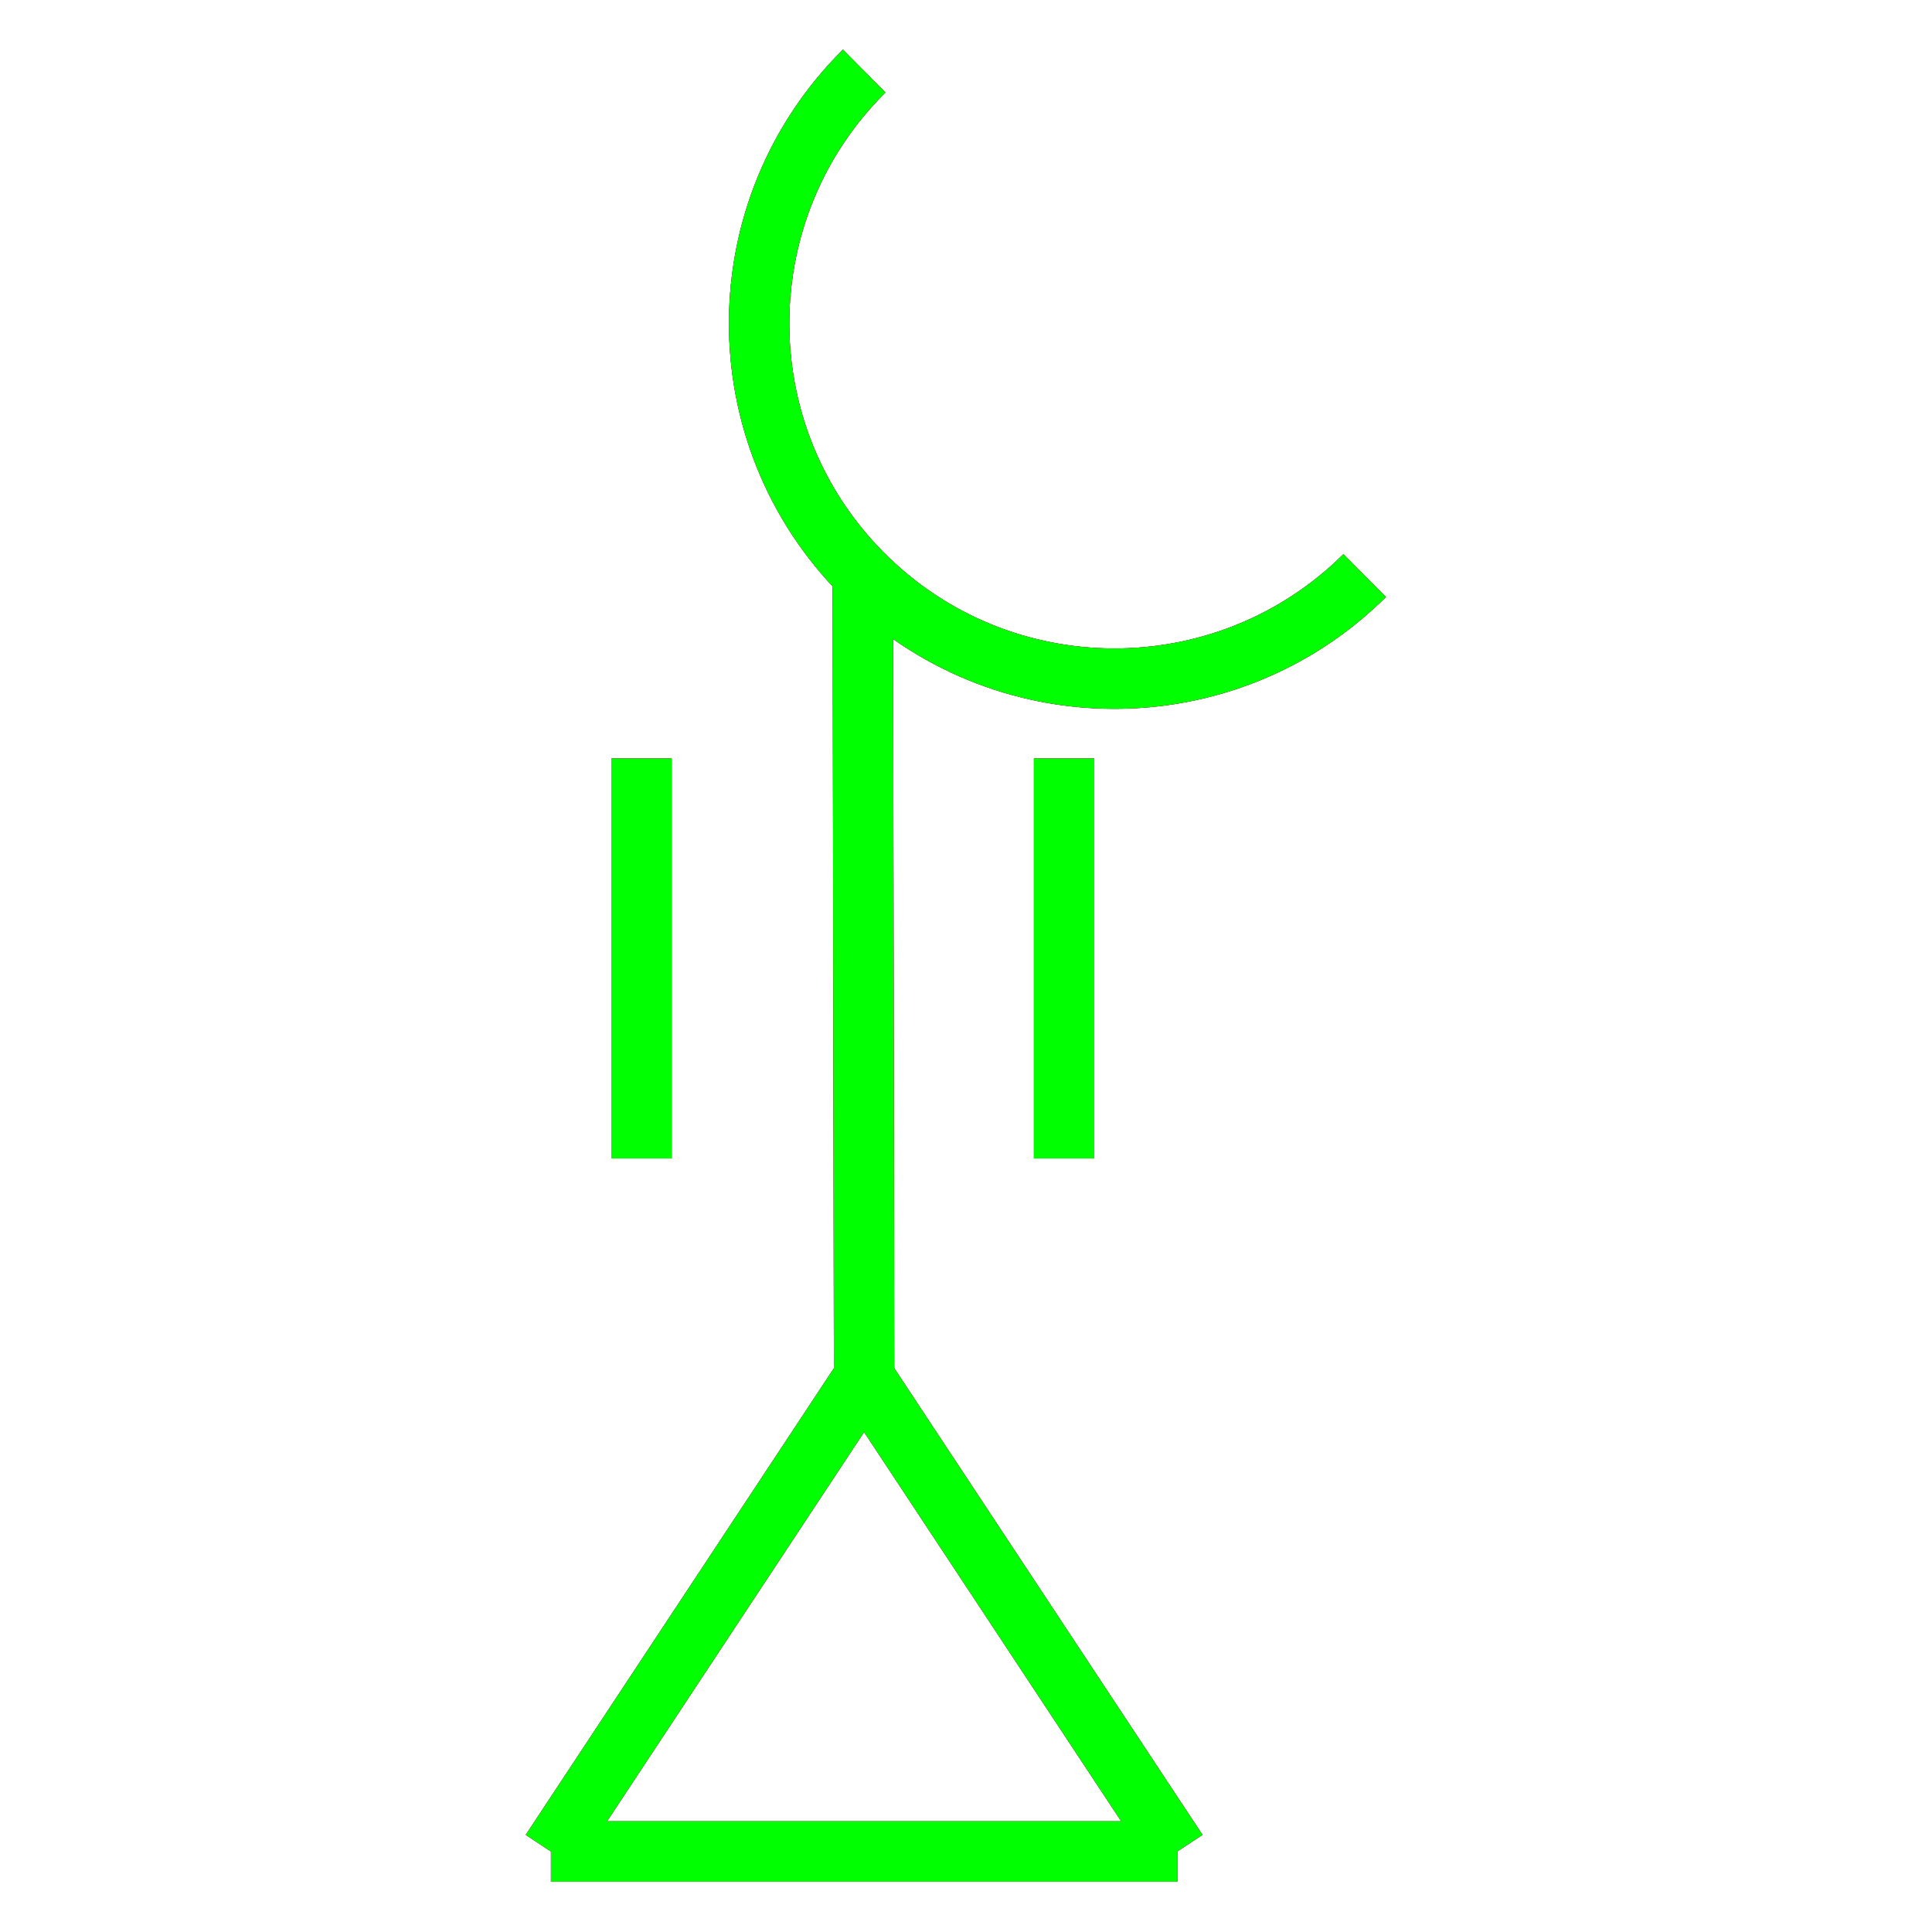 <?xml version="1.0" encoding="utf-8"?>
<!-- Generator: Adobe Illustrator 14.0.0, SVG Export Plug-In . SVG Version: 6.00 Build 43363)  -->
<!DOCTYPE svg PUBLIC "-//W3C//DTD SVG 1.1//EN" "http://www.w3.org/Graphics/SVG/1.1/DTD/svg11.dtd">
<svg version="1.1" id="图层_1" xmlns="http://www.w3.org/2000/svg" xmlns:xlink="http://www.w3.org/1999/xlink" x="0px" y="0px"
	 width="64px" height="64px" viewBox="0 0 64 64" enable-background="new 0 0 64 64" xml:space="preserve">
<g id="Blue">
	<line fill="none" stroke="#0000FF" stroke-width="2" x1="28.582" y1="18.985" x2="28.624" y2="45.625"/>
	<line fill="none" stroke="#0000FF" stroke-width="2" x1="28.624" y1="45.625" x2="18.25" y2="61.333"/>
	<line fill="none" stroke="#0000FF" stroke-width="2" x1="28.624" y1="45.625" x2="39" y2="61.333"/>
	<line fill="none" stroke="#0000FF" stroke-width="2" x1="39" y1="61.333" x2="18.25" y2="61.333"/>
	<path fill="none" stroke="#0000FF" stroke-width="2" d="M45.207,19.067C40.592,23.646,33.139,23.615,28.561,19
		c-4.579-4.615-4.548-12.069,0.067-16.647"/>
	<line fill="none" stroke="#0000FF" stroke-width="2" x1="21.25" y1="25.125" x2="21.25" y2="38.375"/>
	<line fill="none" stroke="#0000FF" stroke-width="2" x1="35.25" y1="25.125" x2="35.25" y2="38.375"/>
</g>
<g id="Red">
	<line fill="none" stroke="#FF0000" stroke-width="2" x1="28.582" y1="18.985" x2="28.624" y2="45.625"/>
	<line fill="none" stroke="#FF0000" stroke-width="2" x1="28.624" y1="45.625" x2="18.25" y2="61.333"/>
	<line fill="none" stroke="#FF0000" stroke-width="2" x1="28.624" y1="45.625" x2="39" y2="61.333"/>
	<line fill="none" stroke="#FF0000" stroke-width="2" x1="39" y1="61.333" x2="18.25" y2="61.333"/>
	<path fill="none" stroke="#FF0000" stroke-width="2" d="M45.207,19.067C40.592,23.646,33.139,23.615,28.561,19
		c-4.579-4.615-4.548-12.069,0.067-16.647"/>
	<line fill="none" stroke="#FF0000" stroke-width="2" x1="21.25" y1="25.125" x2="21.25" y2="38.375"/>
	<line fill="none" stroke="#FF0000" stroke-width="2" x1="35.25" y1="25.125" x2="35.25" y2="38.375"/>
</g>
<g id="White">
	<line fill="none" stroke="#00FF00" stroke-width="2" x1="28.582" y1="18.985" x2="28.624" y2="45.625"/>
	<line fill="none" stroke="#00FF00" stroke-width="2" x1="28.624" y1="45.625" x2="18.25" y2="61.333"/>
	<line fill="none" stroke="#00FF00" stroke-width="2" x1="28.624" y1="45.625" x2="39" y2="61.333"/>
	<line fill="none" stroke="#00FF00" stroke-width="2" x1="39" y1="61.333" x2="18.25" y2="61.333"/>
	<path fill="none" stroke="#00FF00" stroke-width="2" d="M45.207,19.067C40.592,23.646,33.139,23.615,28.561,19
		c-4.579-4.615-4.548-12.069,0.067-16.647"/>
	<line fill="none" stroke="#00FF00" stroke-width="2" x1="21.25" y1="25.125" x2="21.25" y2="38.375"/>
	<line fill="none" stroke="#00FF00" stroke-width="2" x1="35.25" y1="25.125" x2="35.25" y2="38.375"/>
</g>
</svg>
